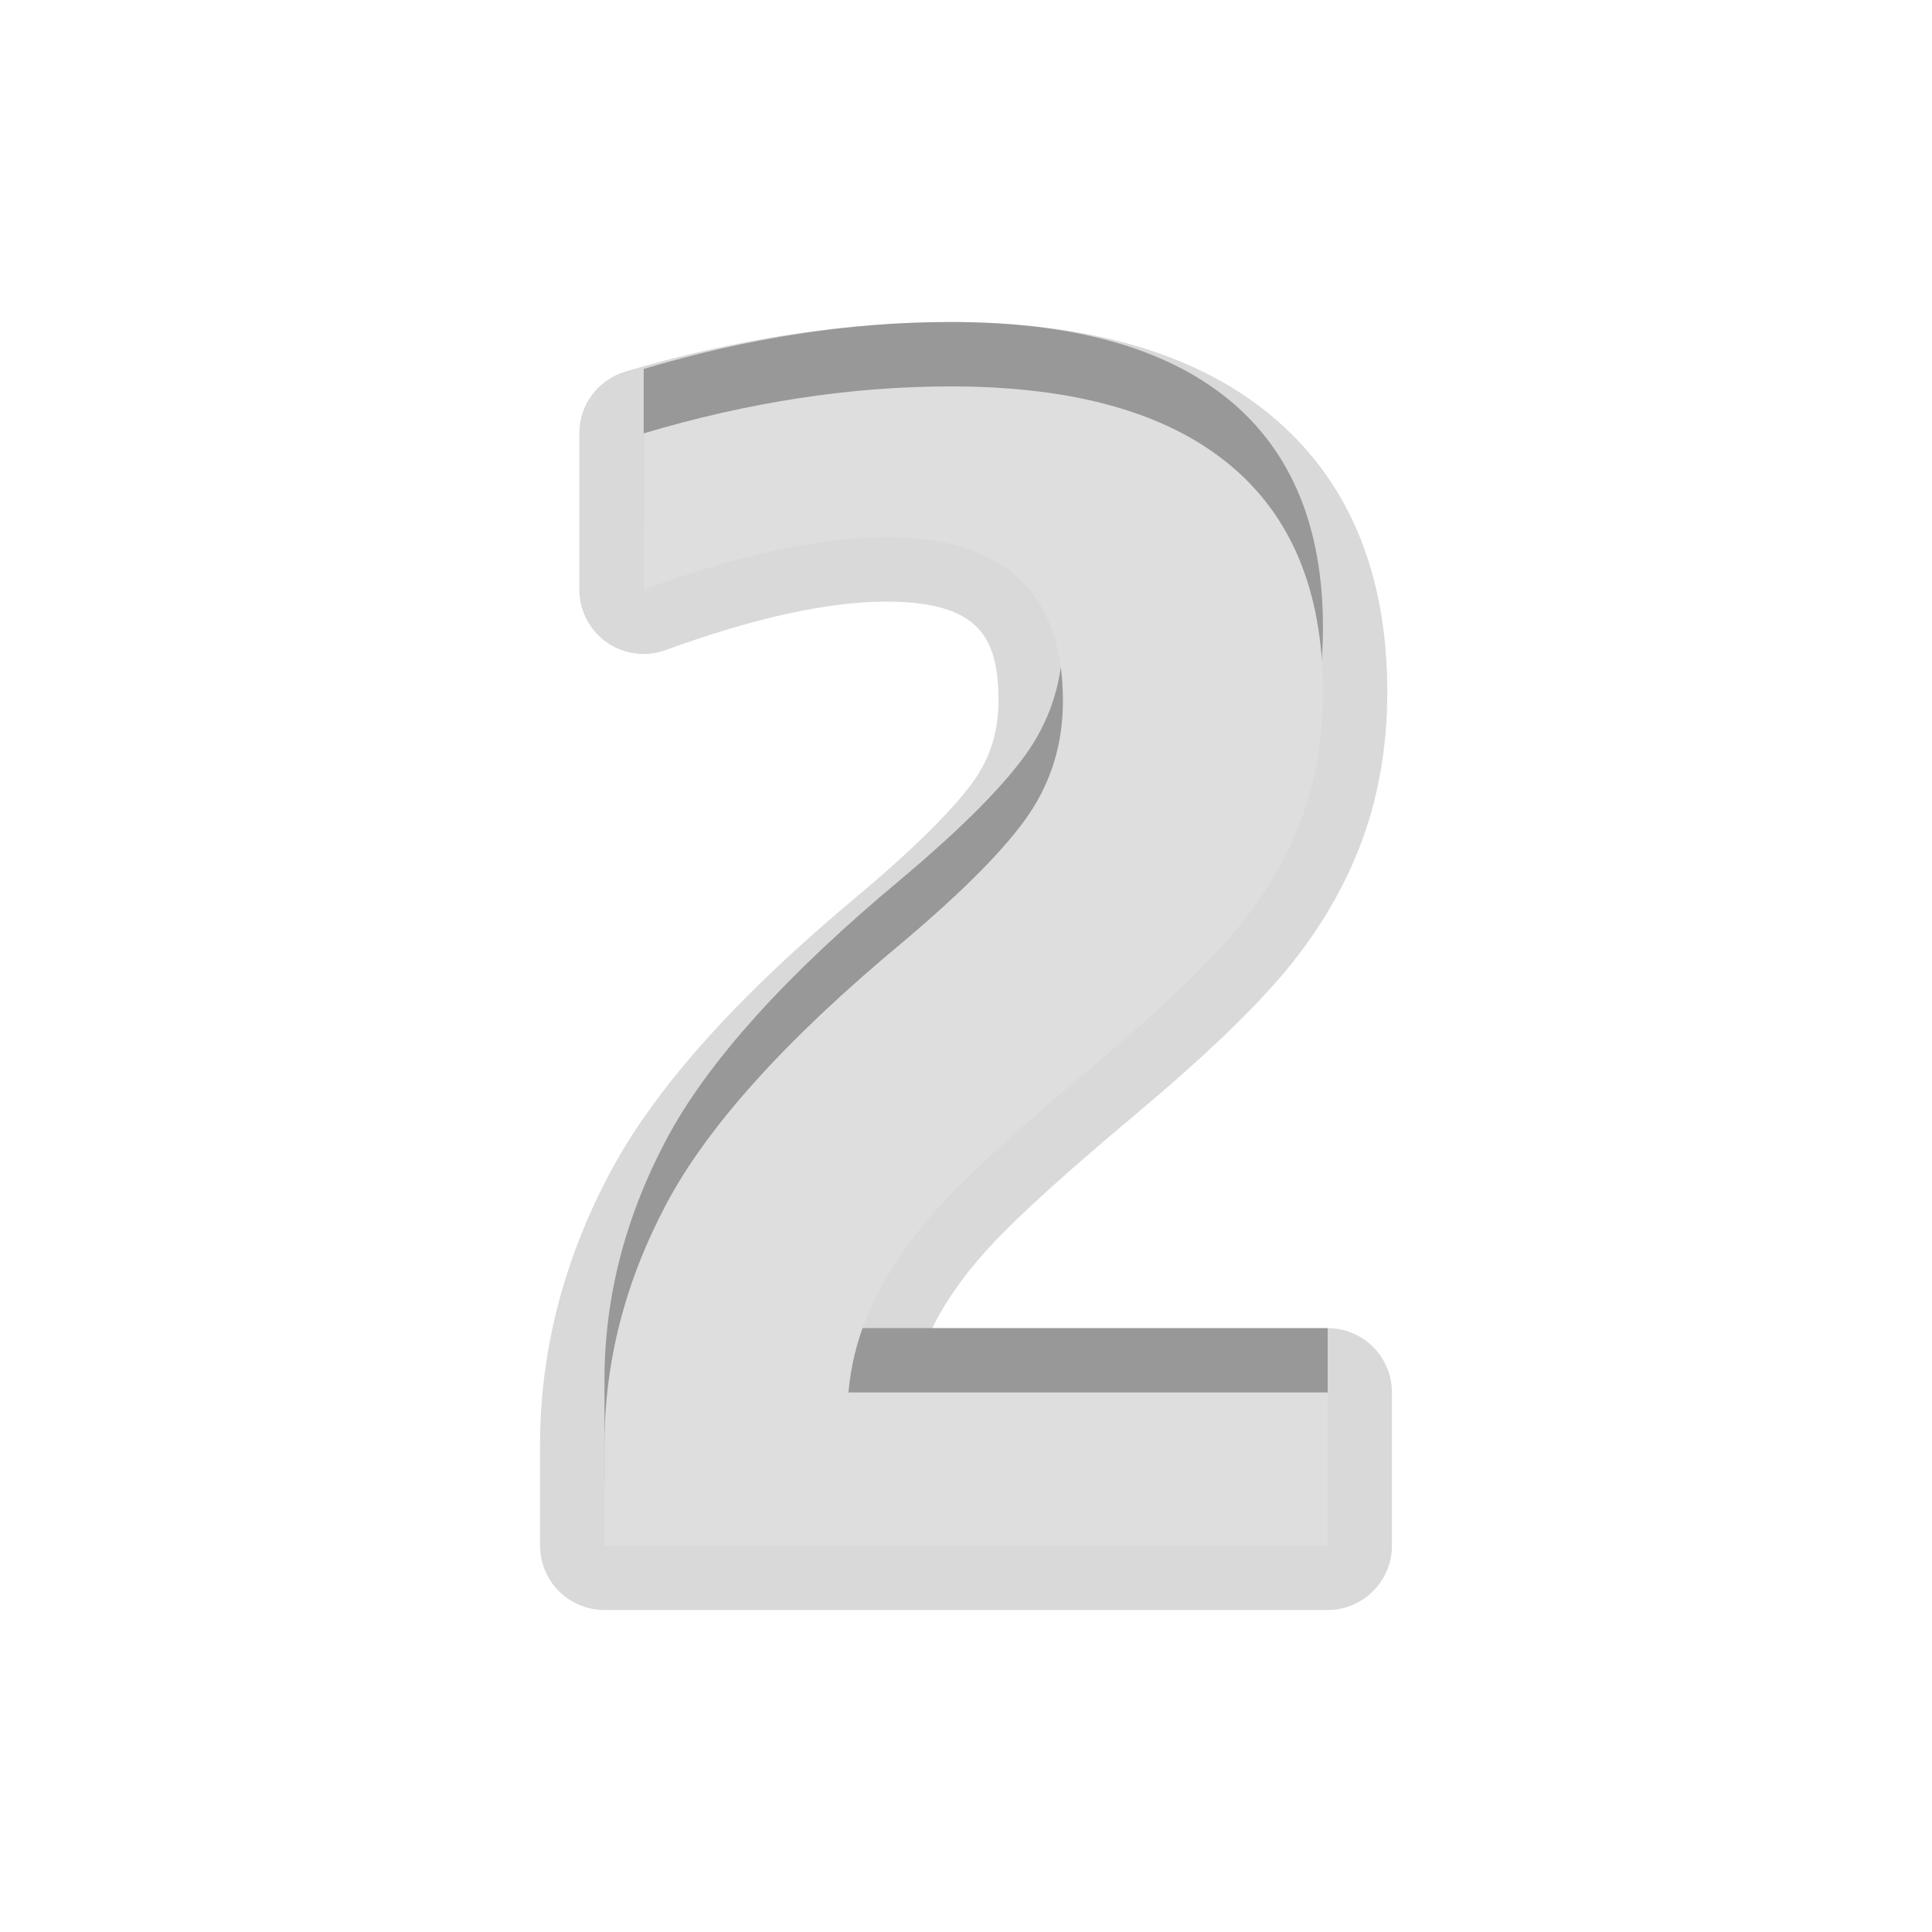 <?xml version="1.0" encoding="UTF-8"?>
<svg xmlns="http://www.w3.org/2000/svg" xmlns:xlink="http://www.w3.org/1999/xlink" baseProfile="tiny" contentScriptType="text/ecmascript" contentStyleType="text/css" height="30px" preserveAspectRatio="xMidYMid meet" version="1.1" viewBox="0 0 30 30" width="30px" x="0px" y="0px" zoomAndPan="magnify">
<path d="M 9.386 25.0 C 8.833 25.0 8.386 24.553 8.386 24.0 L 8.386 22.436 C 8.386 20.995 8.746 19.582 9.458 18.236 C 10.164 16.899 11.444 15.469 13.369 13.868 C 14.462 12.947 14.939 12.389 15.147 12.086 C 15.387 11.732 15.504 11.338 15.504 10.886 C 15.504 9.908 15.218 9.342 13.757 9.342 C 12.859 9.342 11.708 9.595 10.336 10.094 C 10.225 10.135 10.109 10.155 9.994 10.155 C 9.792 10.155 9.591 10.093 9.421 9.974 C 9.154 9.785 8.995 9.479 8.995 9.153 L 8.995 6.729 C 8.995 6.287 9.286 5.897 9.71 5.77 C 11.429 5.259 13.128 5.0 14.761 5.0 C 16.884 5.0 18.547 5.479 19.706 6.426 C 20.925 7.422 21.542 8.874 21.542 10.742 C 21.542 11.613 21.396 12.427 21.109 13.16 C 20.824 13.887 20.403 14.573 19.857 15.202 C 19.343 15.793 18.617 16.479 17.637 17.302 C 16.645 18.132 15.915 18.787 15.47 19.252 C 15.068 19.671 14.75 20.098 14.529 20.519 C 14.51 20.554 14.493 20.588 14.476 20.623 L 20.614 20.623 C 21.167 20.623 21.614 21.07 21.614 21.623 L 21.614 24.0 C 21.614 24.553 21.167 25.0 20.614 25.0 L 9.386 25.0 z " fill-opacity="0.15" stroke-opacity="0.15"/>
<path d="M 20.614 23.0 L 9.386 23.0 L 9.386 21.436 C 9.386 20.154 9.704 18.91 10.342 17.704 C 10.98 16.497 12.2 15.141 14.009 13.637 C 14.964 12.832 15.619 12.169 15.974 11.649 C 16.328 11.128 16.505 10.54 16.505 9.886 C 16.505 8.191 15.59 7.342 13.758 7.342 C 12.738 7.342 11.485 7.613 9.995 8.155 L 9.995 5.729 C 11.628 5.243 13.216 5.0 14.761 5.0 C 16.657 5.0 18.094 5.4 19.074 6.2 C 20.053 7.001 20.543 8.181 20.543 9.742 C 20.543 10.49 20.422 11.175 20.179 11.796 C 19.936 12.417 19.577 13.001 19.104 13.546 C 18.631 14.091 17.928 14.754 16.997 15.535 C 15.97 16.394 15.222 17.069 14.751 17.559 C 14.281 18.048 13.913 18.546 13.647 19.052 C 13.379 19.558 13.222 20.08 13.175 20.622 L 20.616 20.622 L 20.616 23.0 z " fill-opacity="0.3" stroke-opacity="0.3"/>
<path d="M 20.614 24.0 L 9.386 24.0 L 9.386 22.436 C 9.386 21.154 9.704 19.91 10.342 18.704 C 10.98 17.497 12.2 16.141 14.009 14.637 C 14.964 13.832 15.619 13.169 15.974 12.649 C 16.328 12.128 16.505 11.54 16.505 10.886 C 16.505 9.191 15.59 8.342 13.758 8.342 C 12.738 8.342 11.485 8.613 9.995 9.155 L 9.995 6.729 C 11.628 6.243 13.216 6.0 14.761 6.0 C 16.657 6.0 18.094 6.4 19.074 7.2 C 20.053 8.001 20.543 9.181 20.543 10.742 C 20.543 11.49 20.422 12.175 20.179 12.796 C 19.936 13.417 19.577 14.001 19.104 14.546 C 18.631 15.091 17.928 15.754 16.997 16.535 C 15.97 17.394 15.222 18.069 14.751 18.559 C 14.281 19.048 13.913 19.546 13.647 20.052 C 13.379 20.558 13.222 21.08 13.175 21.622 L 20.616 21.622 L 20.616 24.0 z " fill="#dedede"/>
<rect fill="none" height="30" width="30"/>
</svg>
